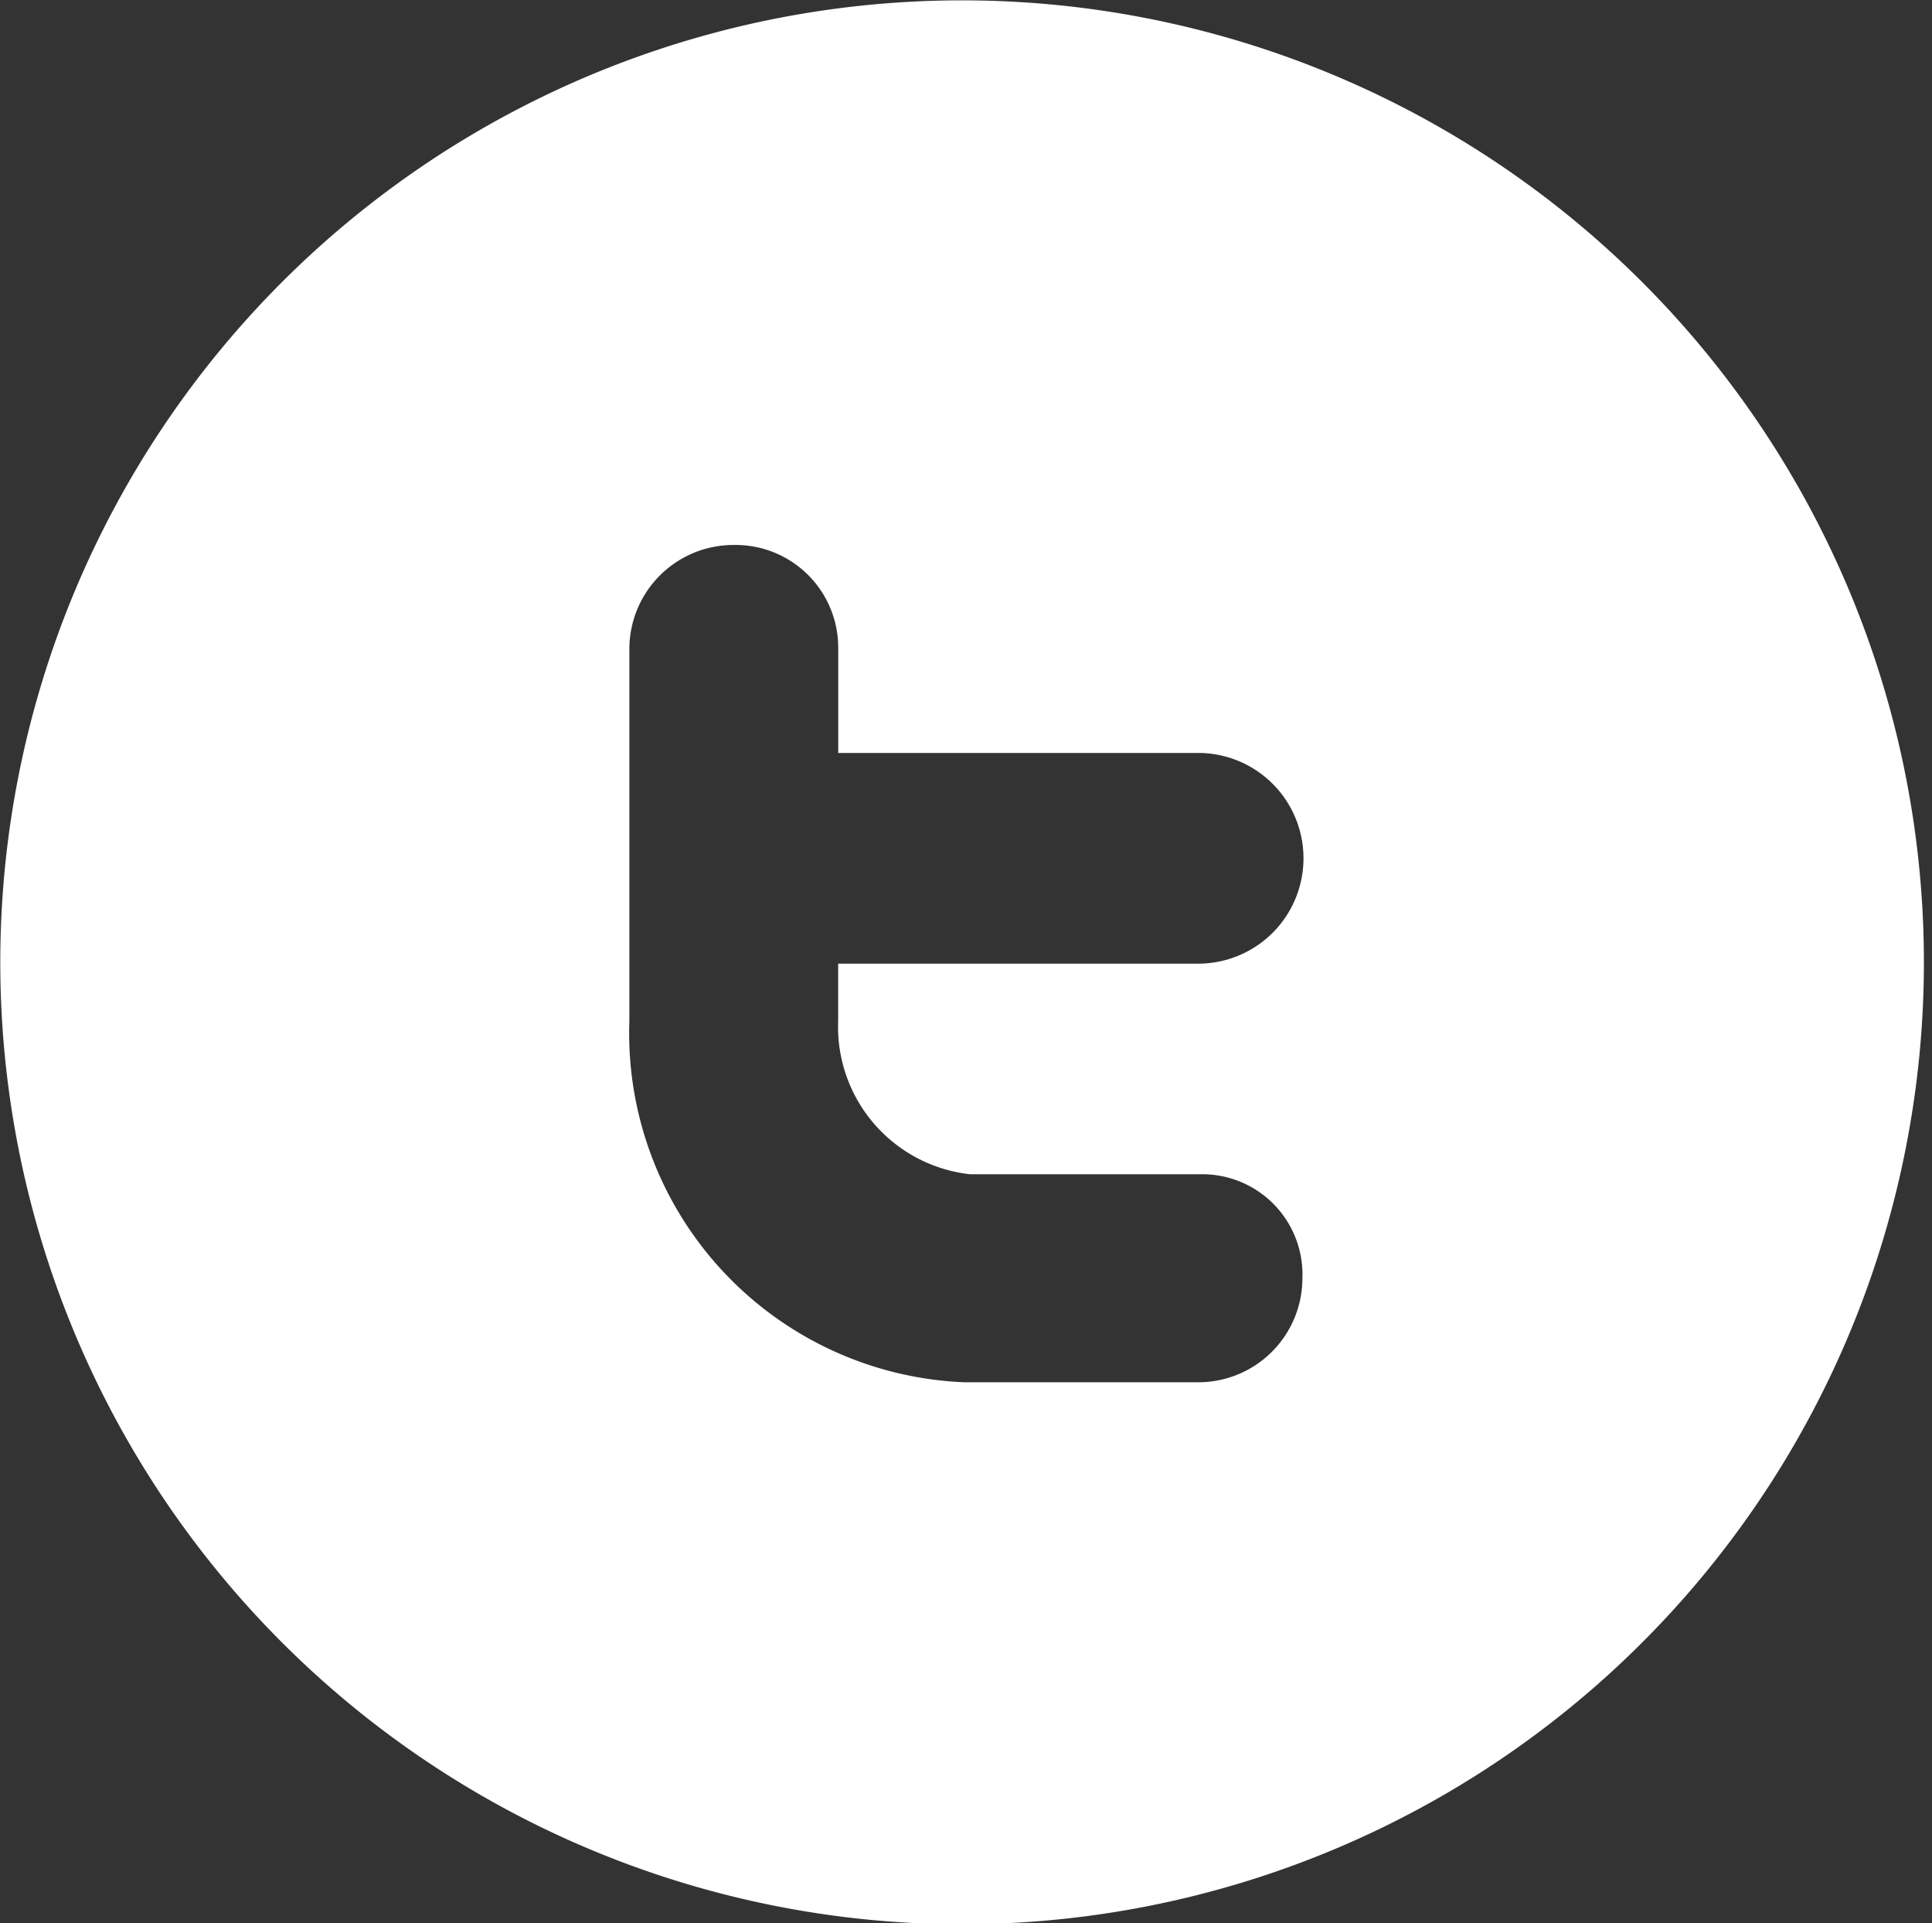<svg xmlns="http://www.w3.org/2000/svg" width="33.875" height="33.719" viewBox="0 0 33.875 33.719">
  <rect x="0" y="0" width="33.875" height="33.719" fill="#333333" stroke="none"/>
  <defs>
    <style>
      .cls-1 {
        fill: #fff;
        fill-rule: evenodd;
      }
    </style>
  </defs>
  <path id="twitter" class="cls-1" d="M71.973,421.377a1.826,1.826,0,0,1,1.831-1.823,1.8,1.8,0,0,1,1.831,1.823V423.2h6.311a1.847,1.847,0,0,1,0,3.694H75.634V427.9a2.6,2.6,0,0,0,2.312,2.686h4.046a1.757,1.757,0,0,1,1.782,1.824,1.826,1.826,0,0,1-1.831,1.823H77.85a6.127,6.127,0,0,1-5.877-6.333v-6.525h0ZM77.9,443.734a16.864,16.864,0,1,0-16.957-16.84A16.865,16.865,0,0,0,77.9,443.734h0Z" transform="translate(-60.938 -410)"/>
</svg>
